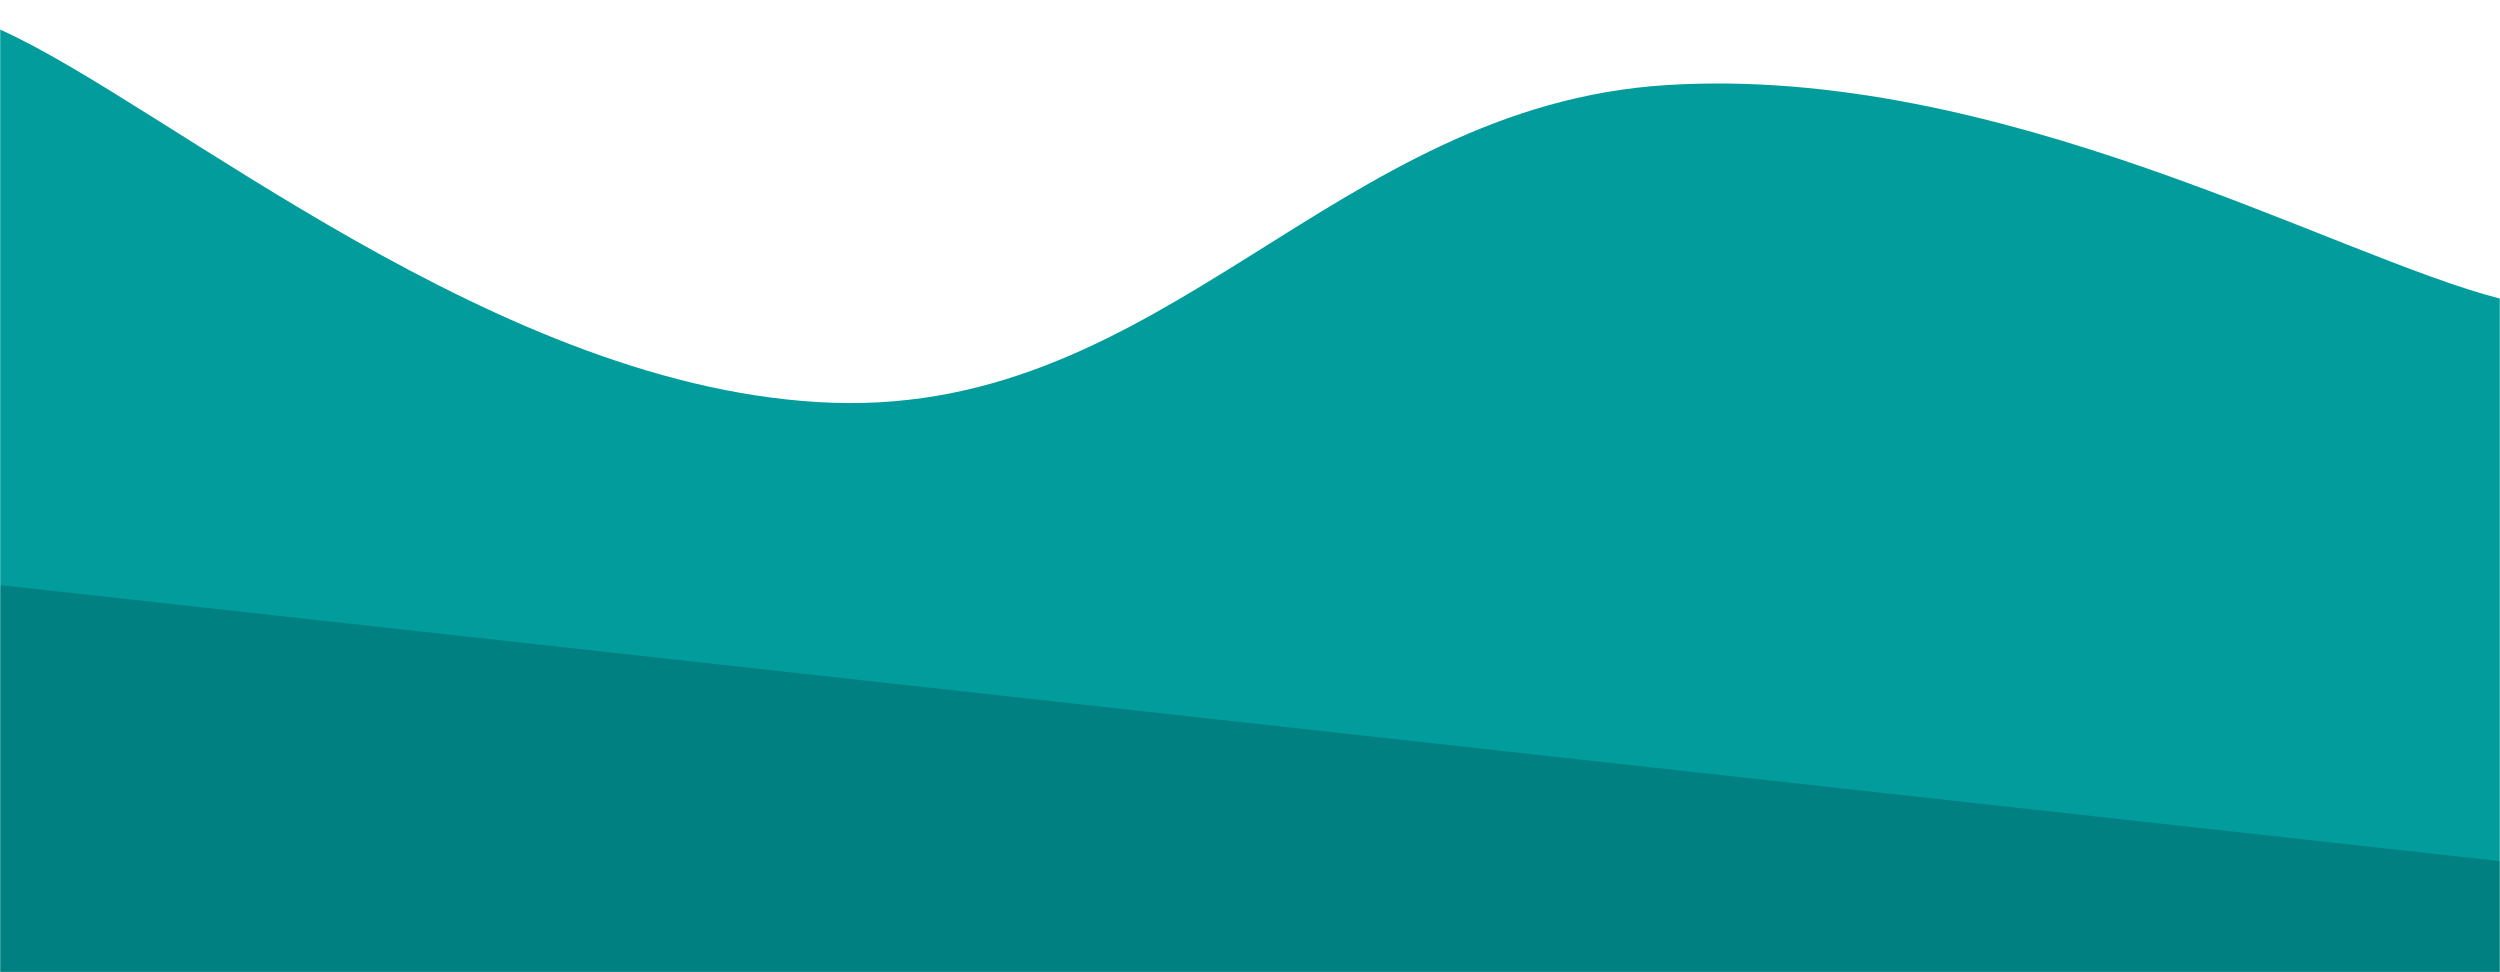 <svg xmlns="http://www.w3.org/2000/svg" version="1.1" xmlns:xlink="http://www.w3.org/1999/xlink" xmlns:svgjs="http://svgjs.com/svgjs" width="1440" height="560" preserveAspectRatio="none" viewBox="0 0 1440 560"><g mask="url(&quot;#SvgjsMask1086&quot;)" fill="none"><path d="M 0,17 C 96,60 288,225.6 480,232 C 672,238.4 768,61 960,49 C 1152,37 1344,147.4 1440,172L1440 560L0 560z" fill="rgba(3, 156, 156, 1)"></path><path d="M 0,337 C 288,368.8 1152,464.2 1440,496L1440 560L0 560z" fill="rgba(0, 128, 128, 1)"></path></g><defs><mask id="SvgjsMask1086"><rect width="1440" height="560" fill="#ffffff"></rect></mask></defs></svg>